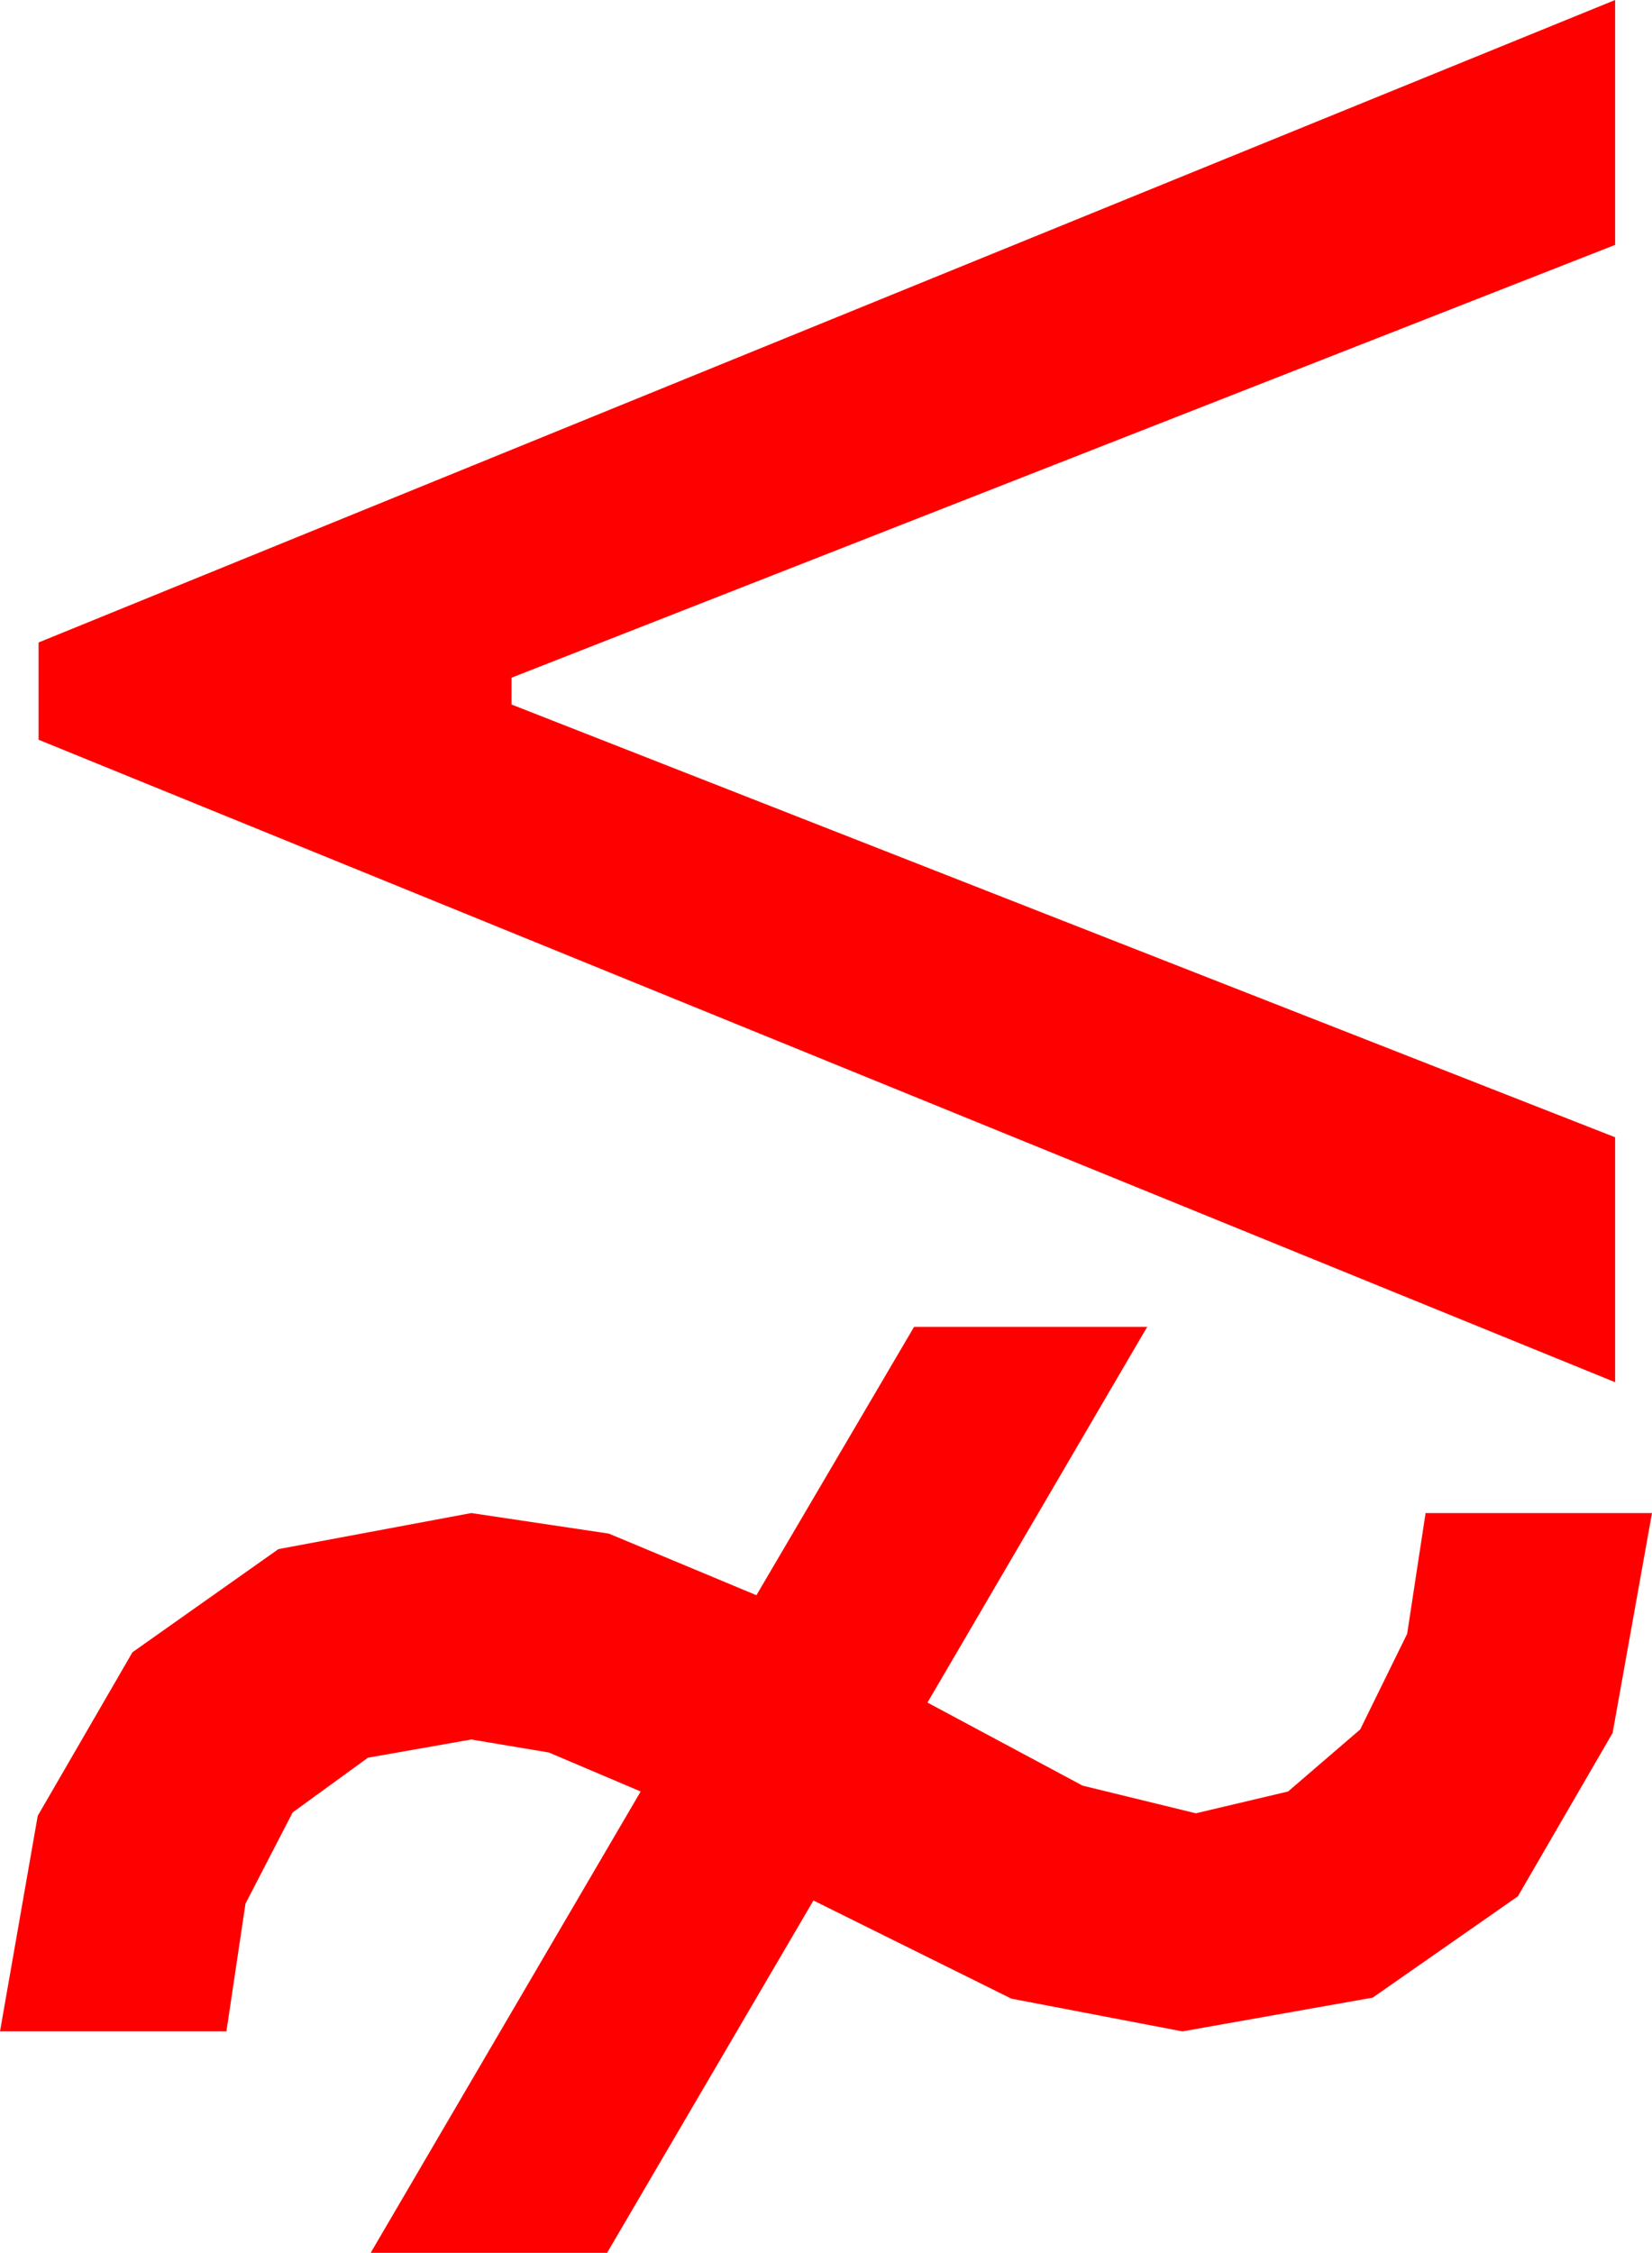 <?xml version="1.0" encoding="utf-8"?>
<!DOCTYPE svg PUBLIC "-//W3C//DTD SVG 1.1//EN" "http://www.w3.org/Graphics/SVG/1.1/DTD/svg11.dtd">
<svg width="28.857" height="39.346" xmlns="http://www.w3.org/2000/svg" xmlns:xlink="http://www.w3.org/1999/xlink" xmlns:xml="http://www.w3.org/XML/1998/namespace" version="1.1">
  <g>
    <g>
      <path style="fill:#FF0000;fill-opacity:1" d="M15.967,23.174L20.039,23.174 16.201,29.736 18.911,31.187 20.889,31.67 22.5,31.289 23.76,30.205 24.58,28.535 24.902,26.426 28.857,26.426 28.169,30.267 26.514,33.12 23.979,34.889 20.654,35.479 17.666,34.907 14.209,33.193 10.605,39.346 6.475,39.346 11.191,31.289 9.587,30.608 8.232,30.381 6.427,30.699 5.112,31.655 4.288,33.248 3.955,35.479 0,35.479 0.659,31.714 2.314,28.857 4.863,27.056 8.232,26.426 10.635,26.785 13.213,27.861 15.967,23.174z M28.213,0L28.213,4.277 8.936,11.836 8.936,12.305 28.213,19.863 28.213,24.141 0.674,12.92 0.674,11.221 28.213,0z" />
    </g>
  </g>
</svg>